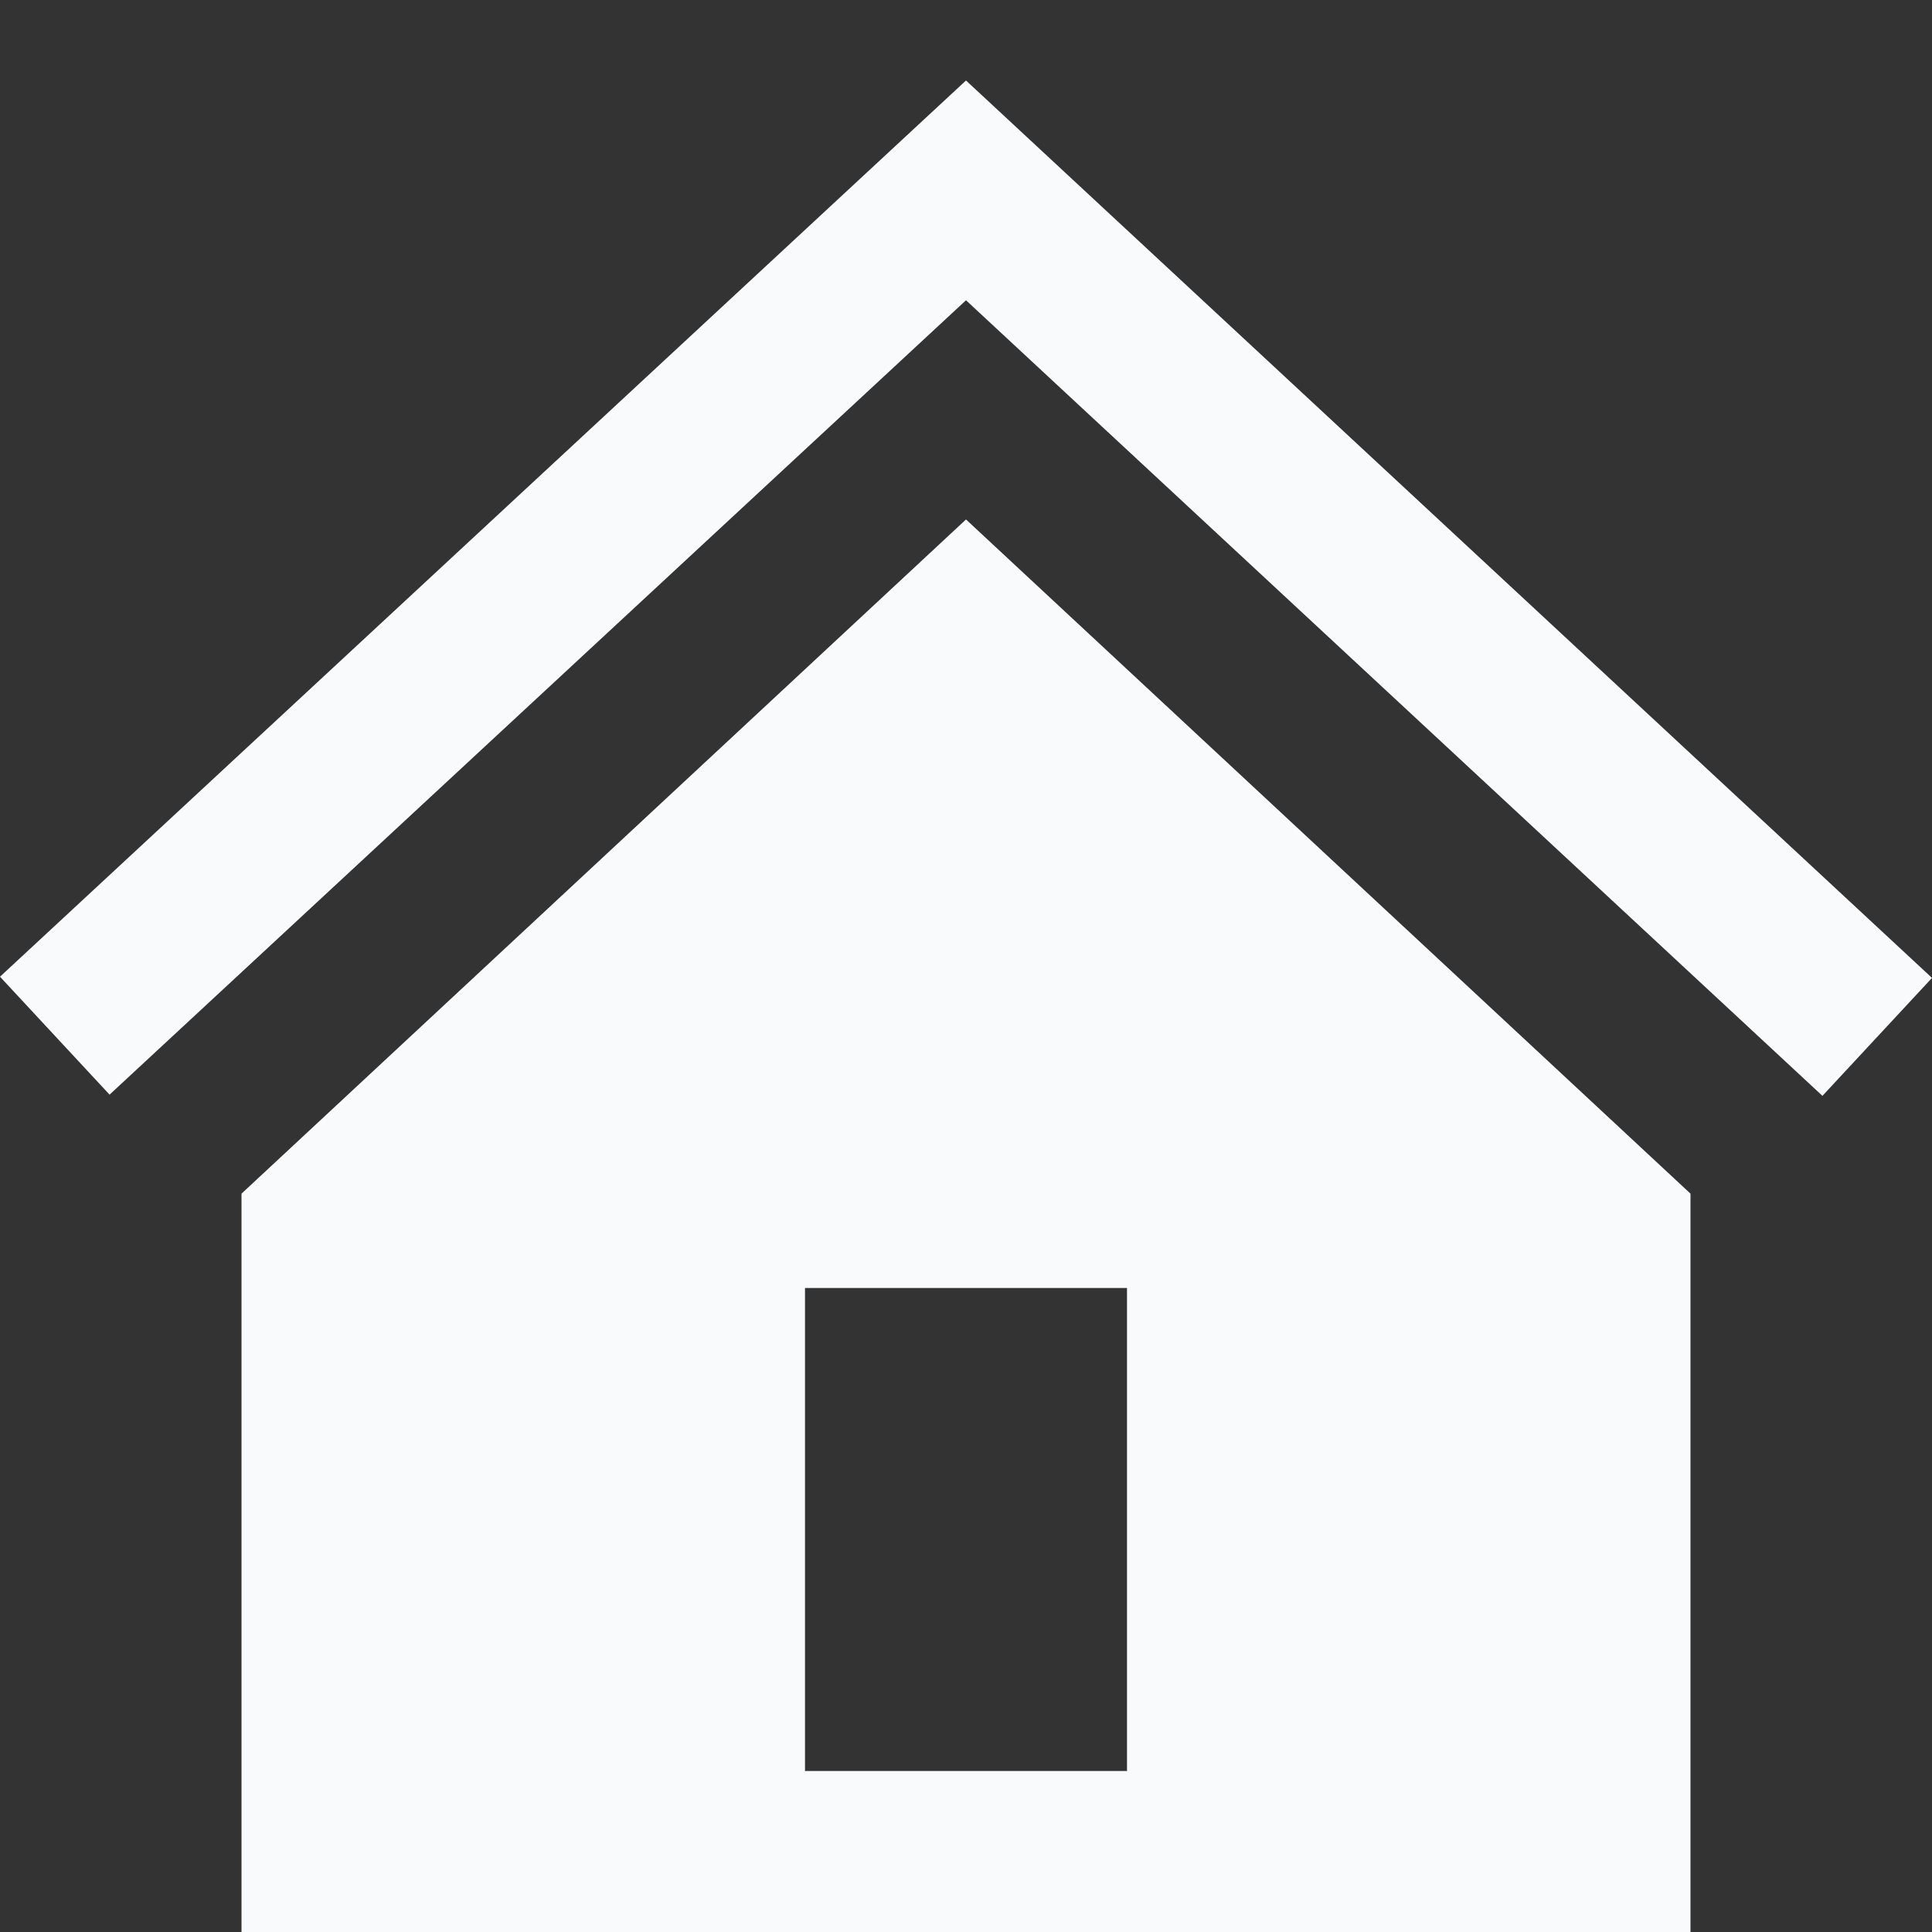 <svg fill="#f8fafc" xmlns="http://www.w3.org/2000/svg" width="30" height="30" viewBox="0 0 24 24"><rect x="0" y="0" width="24" height="24" fill="#333333" stroke="none"/><path d="M3 14.828v9.172h18v-9.172l-9-8.375-9 8.375zm11 7.172h-4v-6h4v6zm10-9.852l-1.361 1.465-10.639-9.883-10.639 9.868-1.361-1.465 12-11.133 12 11.148z"/></svg>